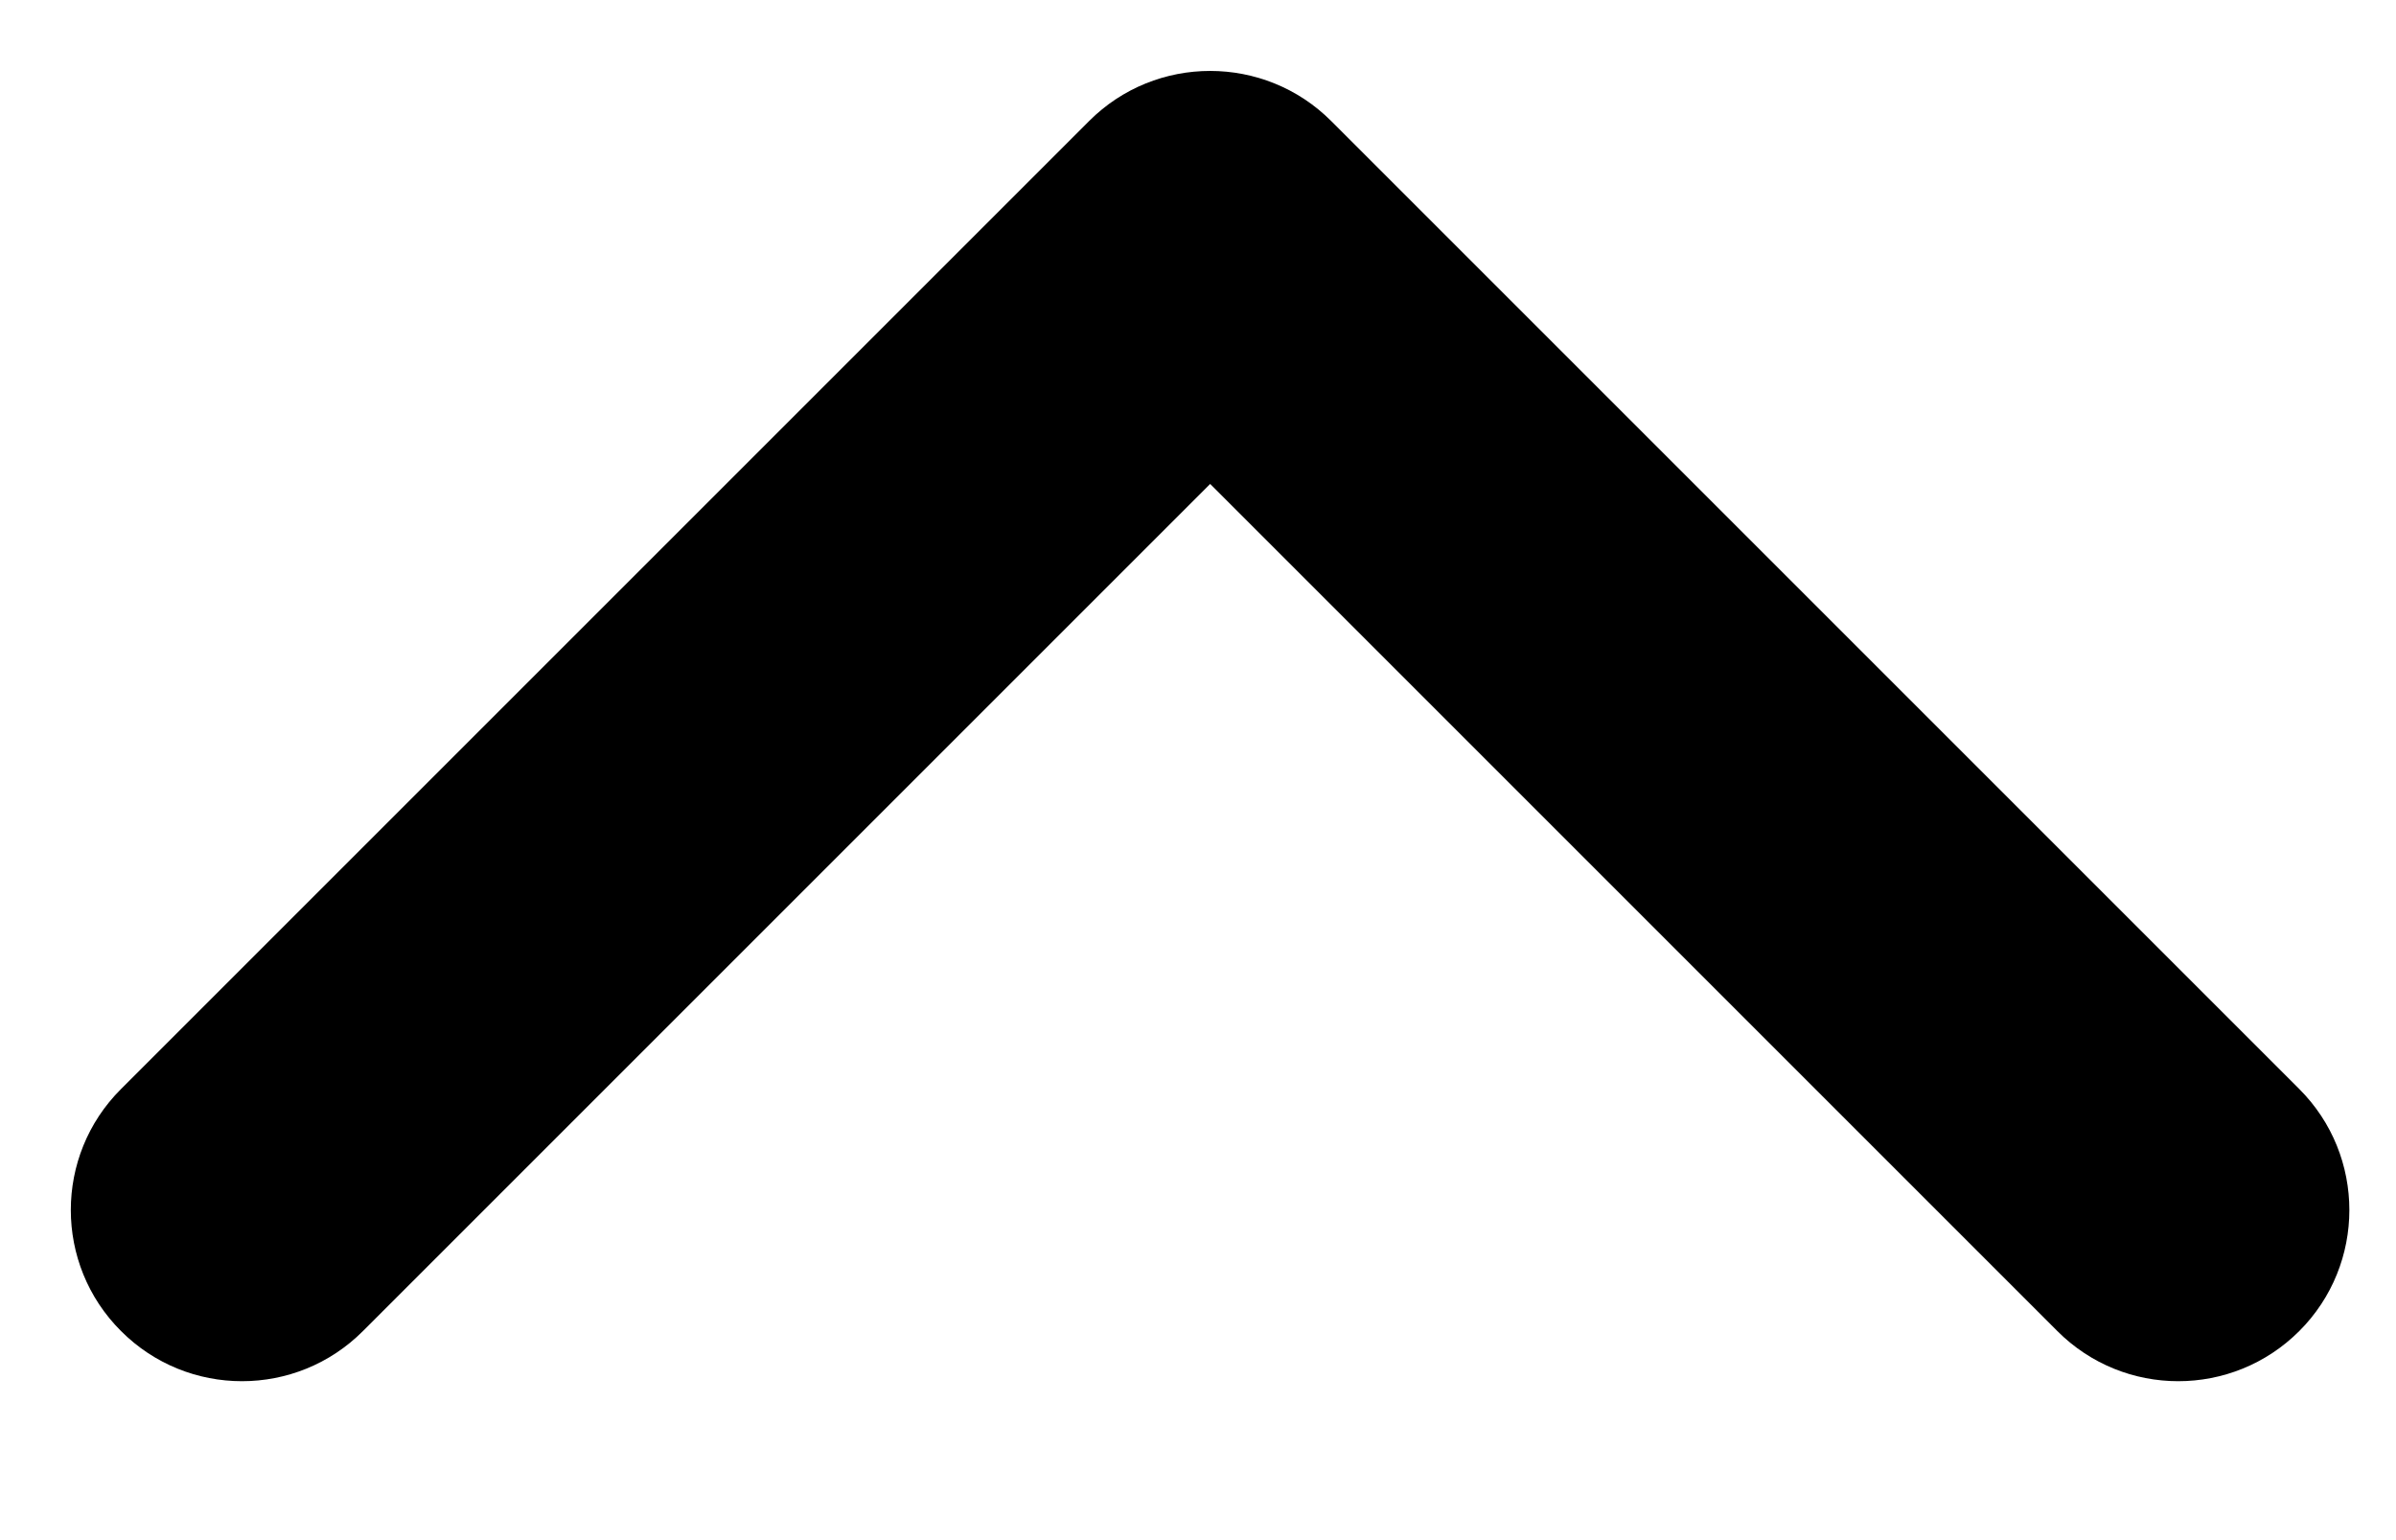 <svg width="14" height="9" viewBox="0 0 14 9" fill="none" xmlns="http://www.w3.org/2000/svg">
  <path
          fill-rule="evenodd"
          clip-rule="evenodd"
          d="M2.121 7.778C1.731 8.169 1.097 8.169 0.707 7.778C0.316 7.388 0.316 6.754 0.707 6.364L6.364 0.707C6.754 0.317 7.388 0.317 7.778 0.707L13.435 6.364C13.825 6.754 13.825 7.388 13.435 7.778C13.044 8.169 12.411 8.169 12.021 7.778L7.071 2.828L2.121 7.778Z"
          fill="currentColor"
  />
</svg>